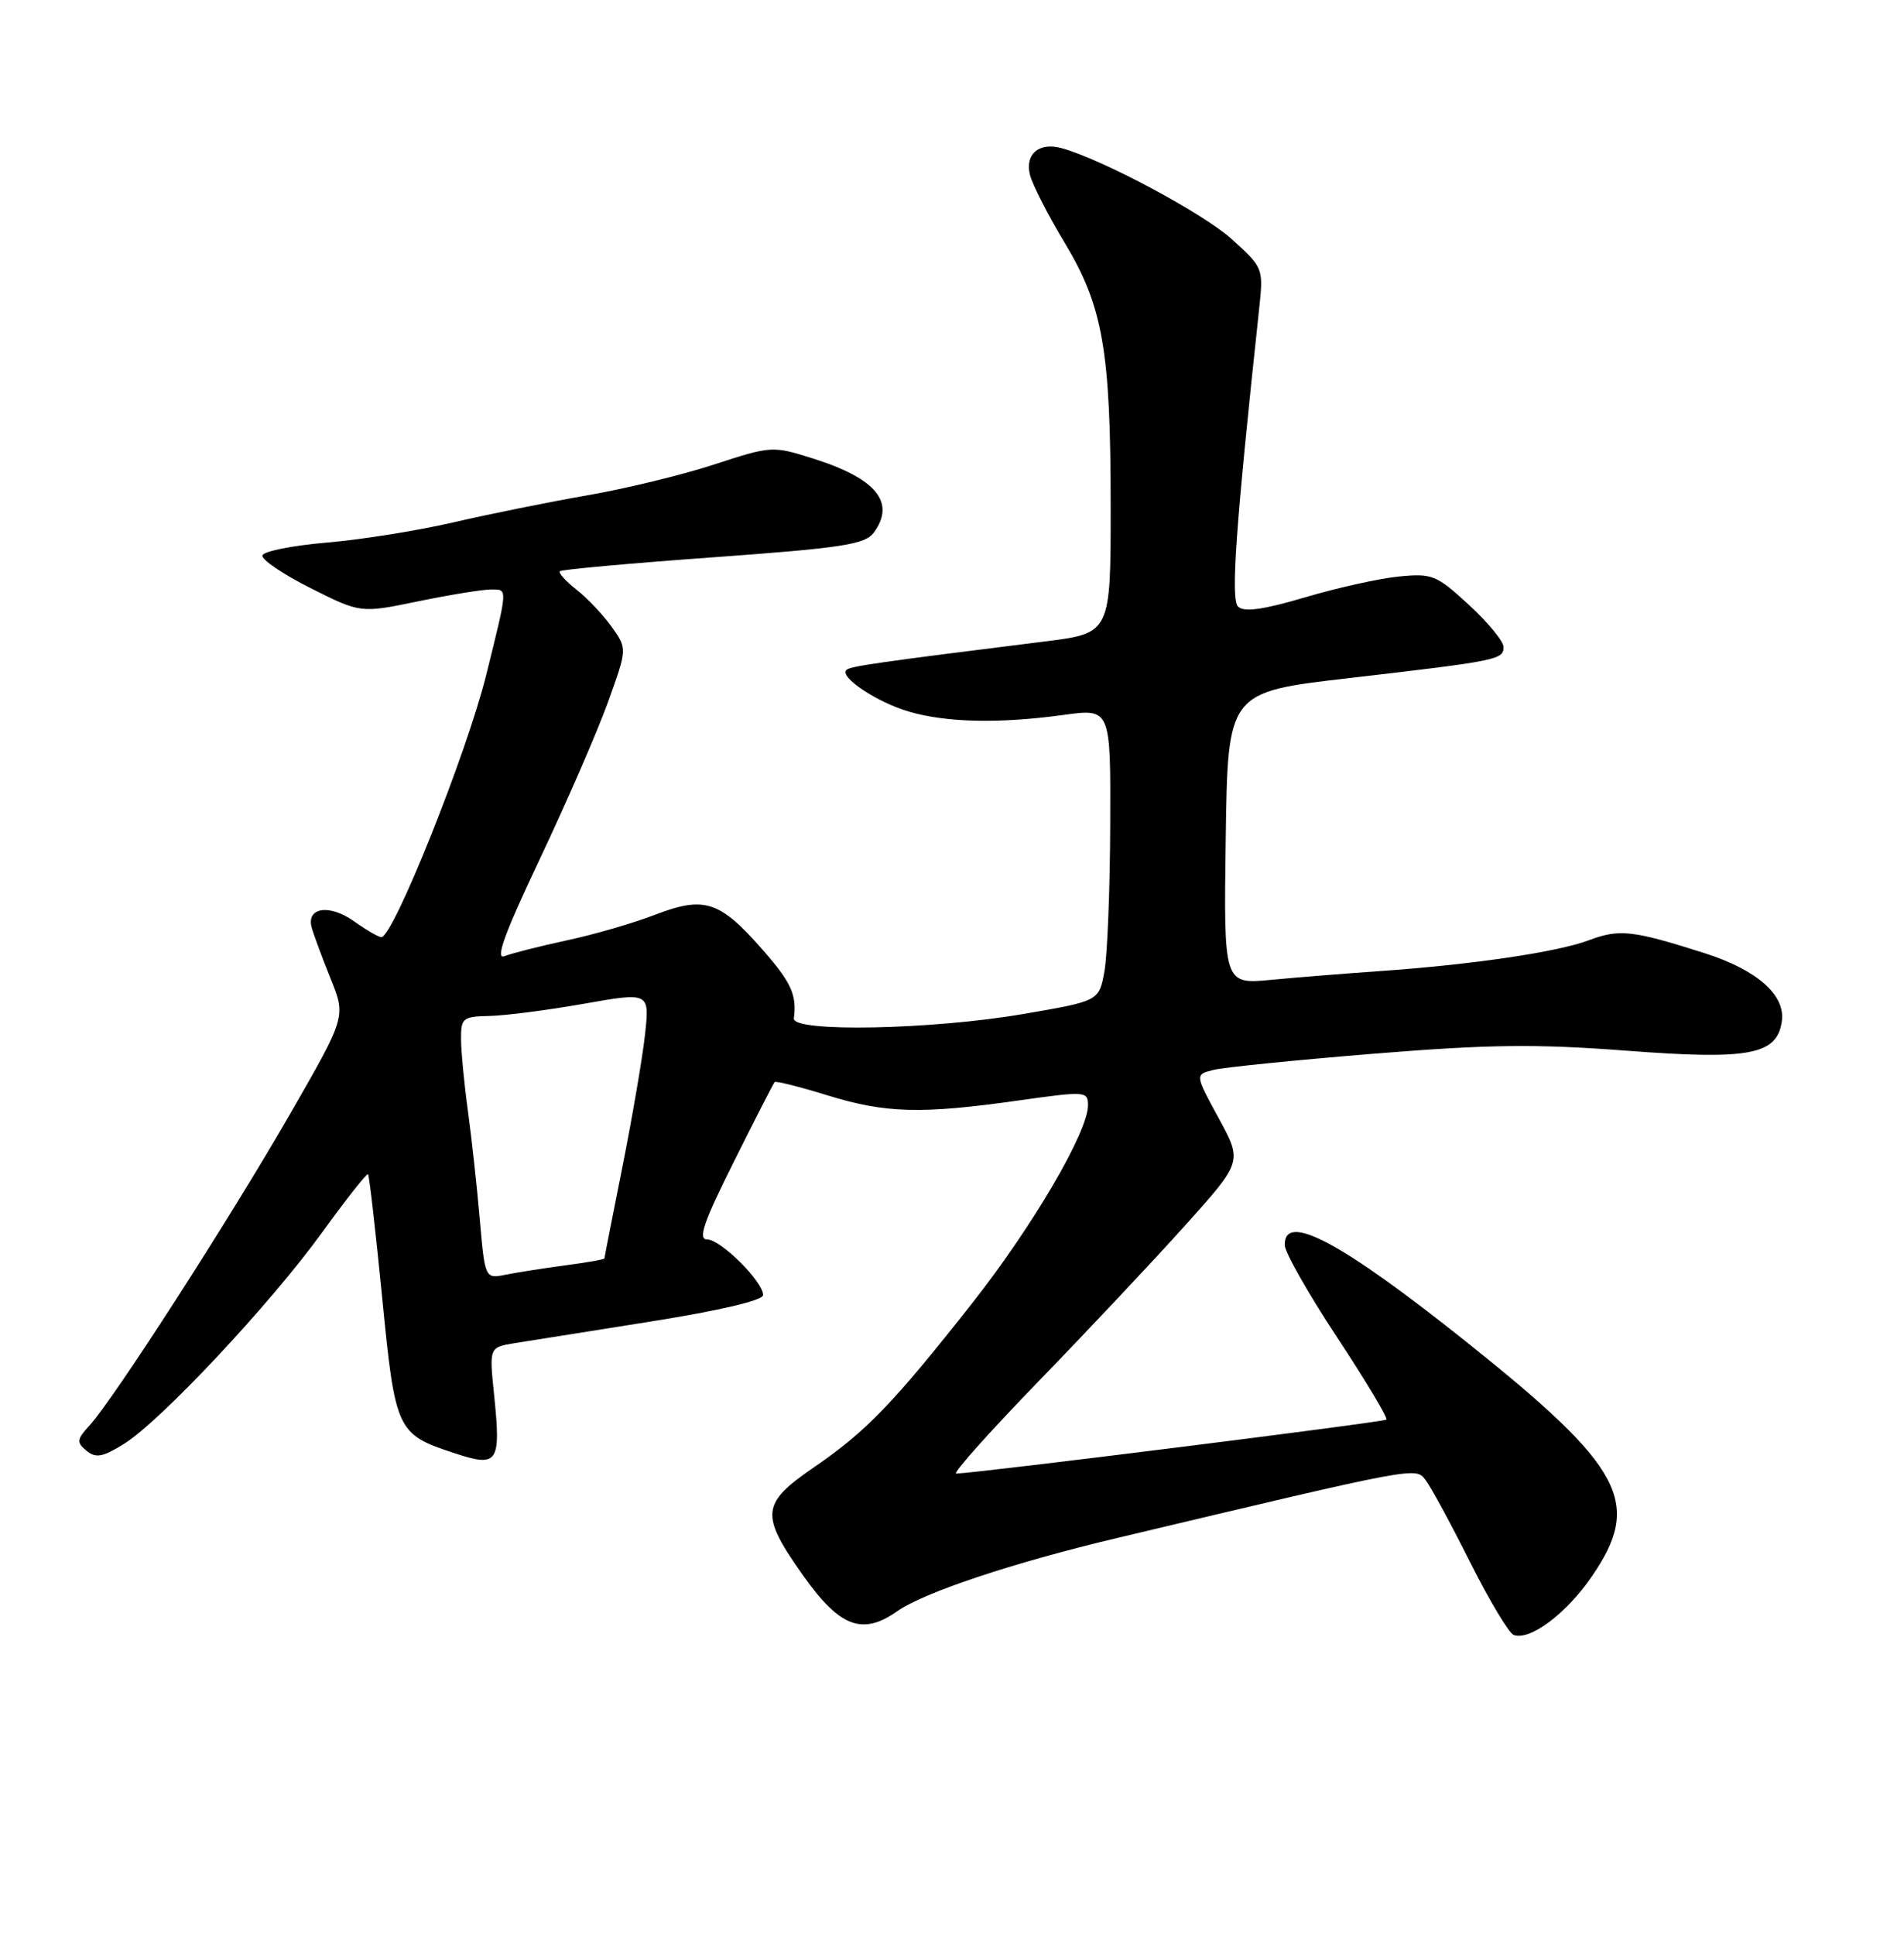 <?xml version="1.0" encoding="UTF-8" standalone="no"?>
<!DOCTYPE svg PUBLIC "-//W3C//DTD SVG 1.1//EN" "http://www.w3.org/Graphics/SVG/1.1/DTD/svg11.dtd" >
<svg xmlns="http://www.w3.org/2000/svg" xmlns:xlink="http://www.w3.org/1999/xlink" version="1.1" viewBox="0 0 252 256">
 <g >
 <path fill="currentColor"
d=" M 210.65 208.64 C 217.41 198.83 214.94 194.20 194.06 177.54 C 177.50 164.33 169.95 160.31 170.04 164.75 C 170.05 165.71 173.18 171.21 176.98 176.97 C 180.78 182.73 183.71 187.62 183.49 187.84 C 183.16 188.17 129.43 194.90 126.55 194.98 C 126.03 194.99 130.98 189.45 137.55 182.67 C 144.12 175.90 152.86 166.60 156.97 162.02 C 164.43 153.70 164.43 153.70 161.29 147.94 C 158.15 142.18 158.15 142.18 160.58 141.57 C 161.91 141.23 171.44 140.27 181.75 139.43 C 197.03 138.19 203.22 138.11 215.21 139.02 C 231.55 140.27 235.20 139.58 235.83 135.14 C 236.33 131.66 232.56 128.34 225.61 126.12 C 216.05 123.08 214.34 122.89 210.29 124.41 C 206.12 125.98 194.86 127.64 182.50 128.50 C 178.10 128.81 171.68 129.32 168.23 129.65 C 161.96 130.24 161.96 130.24 162.23 110.91 C 162.50 91.58 162.50 91.58 178.50 89.73 C 198.22 87.44 199.00 87.29 199.00 85.61 C 199.00 84.86 196.94 82.36 194.42 80.04 C 190.14 76.09 189.55 75.85 185.17 76.28 C 182.60 76.53 177.00 77.77 172.72 79.04 C 167.17 80.68 164.63 81.03 163.86 80.26 C 162.87 79.27 163.54 69.83 166.64 40.97 C 167.23 35.47 167.22 35.43 163.00 31.62 C 159.24 28.22 145.88 21.08 140.50 19.60 C 137.52 18.78 135.63 20.38 136.32 23.14 C 136.65 24.44 138.70 28.45 140.87 32.05 C 145.98 40.52 147.00 46.33 147.00 67.08 C 147.00 83.79 147.00 83.79 138.25 84.88 C 115.95 87.66 112.51 88.16 112.02 88.65 C 111.07 89.60 116.12 92.95 120.34 94.17 C 125.33 95.62 132.28 95.76 140.75 94.60 C 147.00 93.74 147.00 93.74 146.94 109.12 C 146.91 117.58 146.57 126.29 146.18 128.48 C 145.47 132.45 145.47 132.45 135.49 134.16 C 123.28 136.26 104.83 136.61 105.07 134.75 C 105.48 131.61 104.72 129.97 100.84 125.56 C 95.24 119.19 93.21 118.54 86.72 121.03 C 83.85 122.14 78.58 123.67 75.00 124.43 C 71.42 125.20 67.72 126.14 66.76 126.52 C 65.50 127.01 66.81 123.44 71.45 113.65 C 74.98 106.19 79.03 96.88 80.45 92.96 C 83.02 85.83 83.02 85.83 80.97 82.96 C 79.85 81.38 77.75 79.16 76.31 78.03 C 74.87 76.90 73.88 75.79 74.10 75.58 C 74.32 75.36 83.46 74.53 94.41 73.74 C 111.55 72.50 114.50 72.04 115.66 70.46 C 118.57 66.47 115.96 63.30 107.61 60.67 C 102.27 58.98 102.08 58.99 94.52 61.46 C 90.31 62.84 82.73 64.68 77.68 65.55 C 72.63 66.43 64.70 68.03 60.05 69.11 C 55.41 70.19 47.86 71.40 43.28 71.79 C 38.70 72.18 34.85 72.95 34.73 73.50 C 34.60 74.05 37.47 75.99 41.11 77.82 C 47.72 81.14 47.72 81.14 55.32 79.57 C 59.50 78.71 63.84 78.00 64.98 78.00 C 67.23 78.00 67.25 77.59 64.36 89.27 C 61.79 99.66 52.05 124.00 50.47 124.00 C 50.10 124.00 48.49 123.06 46.87 121.91 C 43.60 119.58 40.50 120.05 41.26 122.76 C 41.53 123.72 42.66 126.76 43.77 129.52 C 45.79 134.54 45.79 134.54 38.32 147.52 C 30.34 161.38 15.04 185.13 11.86 188.60 C 10.16 190.45 10.11 190.85 11.44 191.95 C 12.67 192.97 13.58 192.81 16.38 191.07 C 21.21 188.09 35.79 172.54 42.65 163.05 C 45.82 158.67 48.55 155.21 48.71 155.37 C 48.87 155.54 49.71 162.83 50.57 171.58 C 52.32 189.39 52.49 189.76 60.18 192.29 C 65.93 194.18 66.32 193.60 65.39 184.51 C 64.75 178.27 64.75 178.27 68.13 177.72 C 69.98 177.42 78.14 176.12 86.25 174.84 C 95.28 173.40 101.00 172.06 101.00 171.36 C 101.00 169.58 95.39 164.00 93.59 164.00 C 92.34 164.00 93.13 161.71 97.11 153.75 C 99.92 148.11 102.36 143.36 102.52 143.18 C 102.68 143.00 105.82 143.79 109.51 144.93 C 117.23 147.31 121.88 147.44 134.75 145.62 C 143.70 144.36 144.00 144.38 144.00 146.26 C 144.00 149.77 136.65 162.31 128.62 172.50 C 118.20 185.72 114.63 189.42 107.75 194.13 C 100.71 198.96 100.57 200.38 106.32 208.50 C 111.14 215.30 114.15 216.44 118.75 213.19 C 122.28 210.71 134.06 206.78 147.74 203.53 C 187.95 193.97 187.34 194.09 188.69 195.85 C 189.39 196.76 192.04 201.64 194.57 206.70 C 197.11 211.76 199.71 216.09 200.34 216.33 C 202.47 217.13 207.27 213.55 210.65 208.64 Z  M 63.50 161.36 C 63.13 157.04 62.42 150.57 61.93 147.00 C 61.44 143.43 61.03 139.15 61.02 137.50 C 61.00 134.71 61.26 134.50 64.75 134.43 C 66.81 134.39 72.43 133.67 77.24 132.82 C 85.98 131.28 85.98 131.28 85.37 136.89 C 85.03 139.98 83.68 147.85 82.38 154.39 C 81.07 160.93 80.00 166.38 80.00 166.51 C 80.00 166.64 77.69 167.05 74.86 167.42 C 72.03 167.80 68.48 168.35 66.96 168.66 C 64.19 169.21 64.19 169.21 63.50 161.36 Z "/>
</g>
</svg>